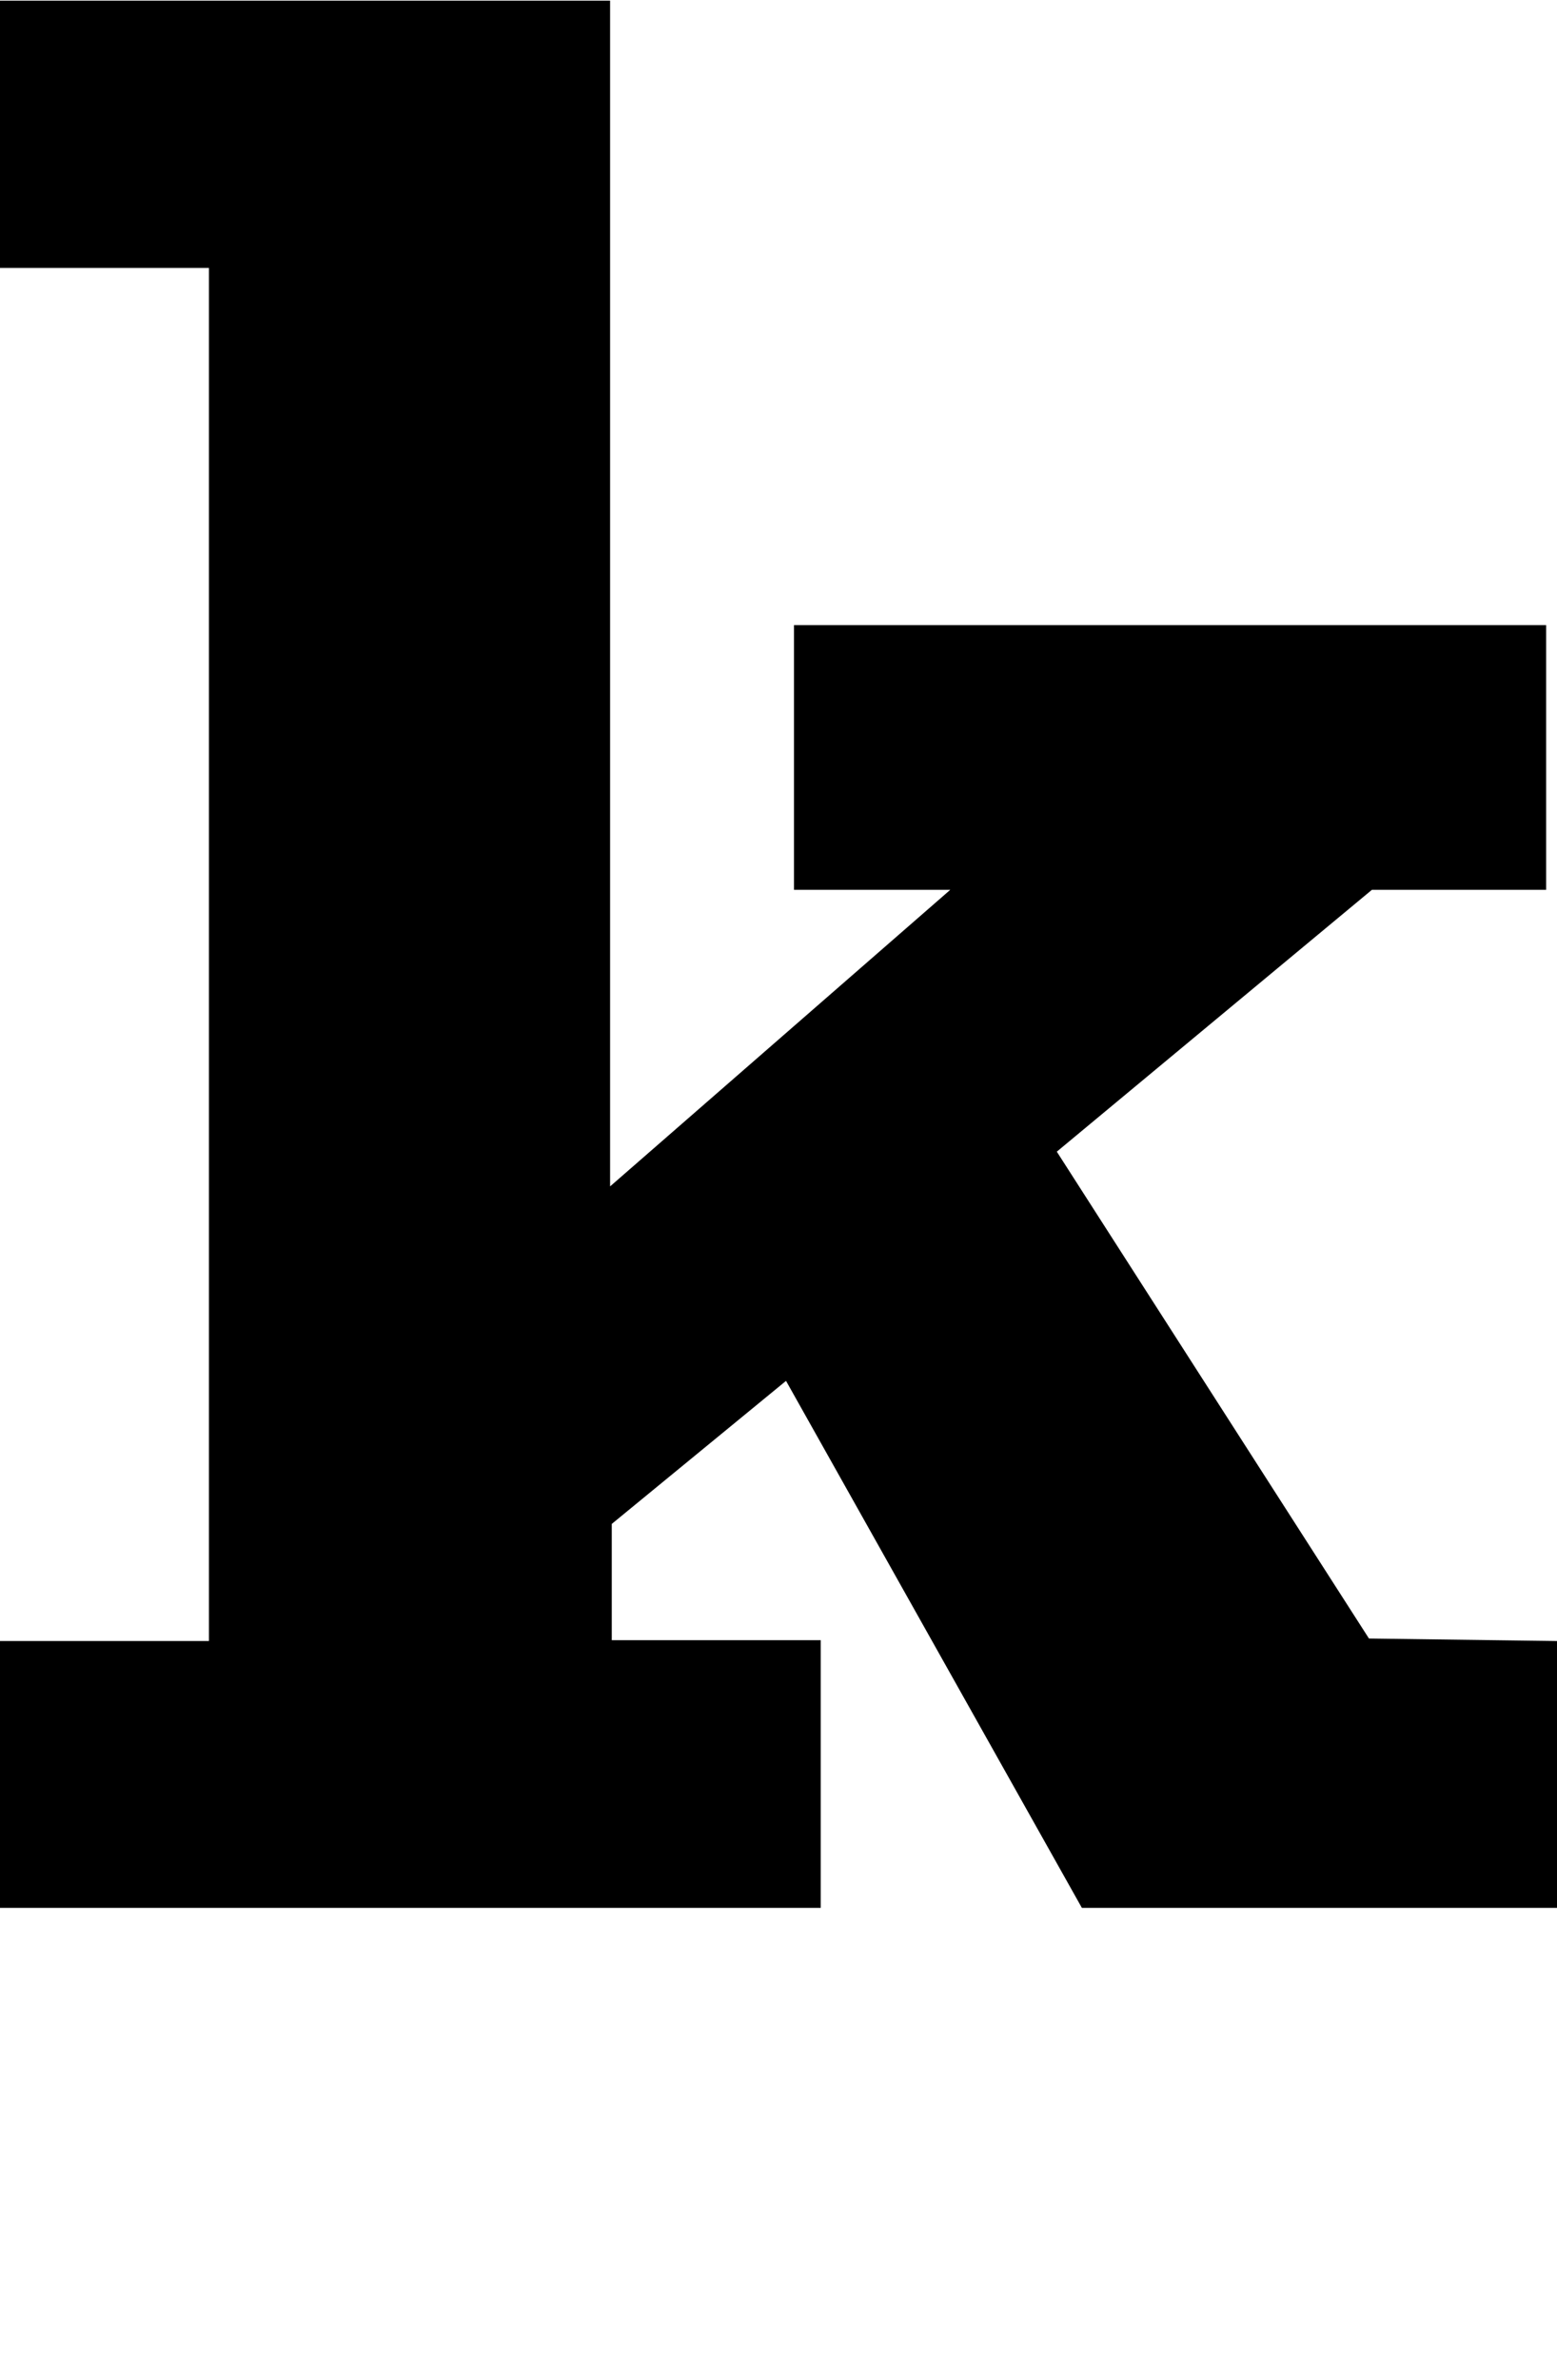 <svg xmlns="http://www.w3.org/2000/svg" width="13.14mm" height="20.07mm" viewBox="0 0 37.26 56.88">
  <defs>
    <style>
      .cls-1 {
        fill: none;
      }
    </style>
  </defs>
  <title>Element 112</title>
  <g id="Ebene_2" data-name="Ebene 2">
    <g id="Ebene_1-2" data-name="Ebene 1">
      <g>
        <path d="M37.26,39.22V45.6H25.89L18.81,33l-4.17,3.42v2.78h5V45.6H0V39.22H5V6.39h-5V0H14.6V28.35l8.14-7.09H19V14.93H37v6.33H32.83l-7.54,6.26,7.47,11.64Z"/>
        <rect class="cls-1" width="37.26" height="56.88"/>
      </g>
    </g>
  </g>
</svg>
